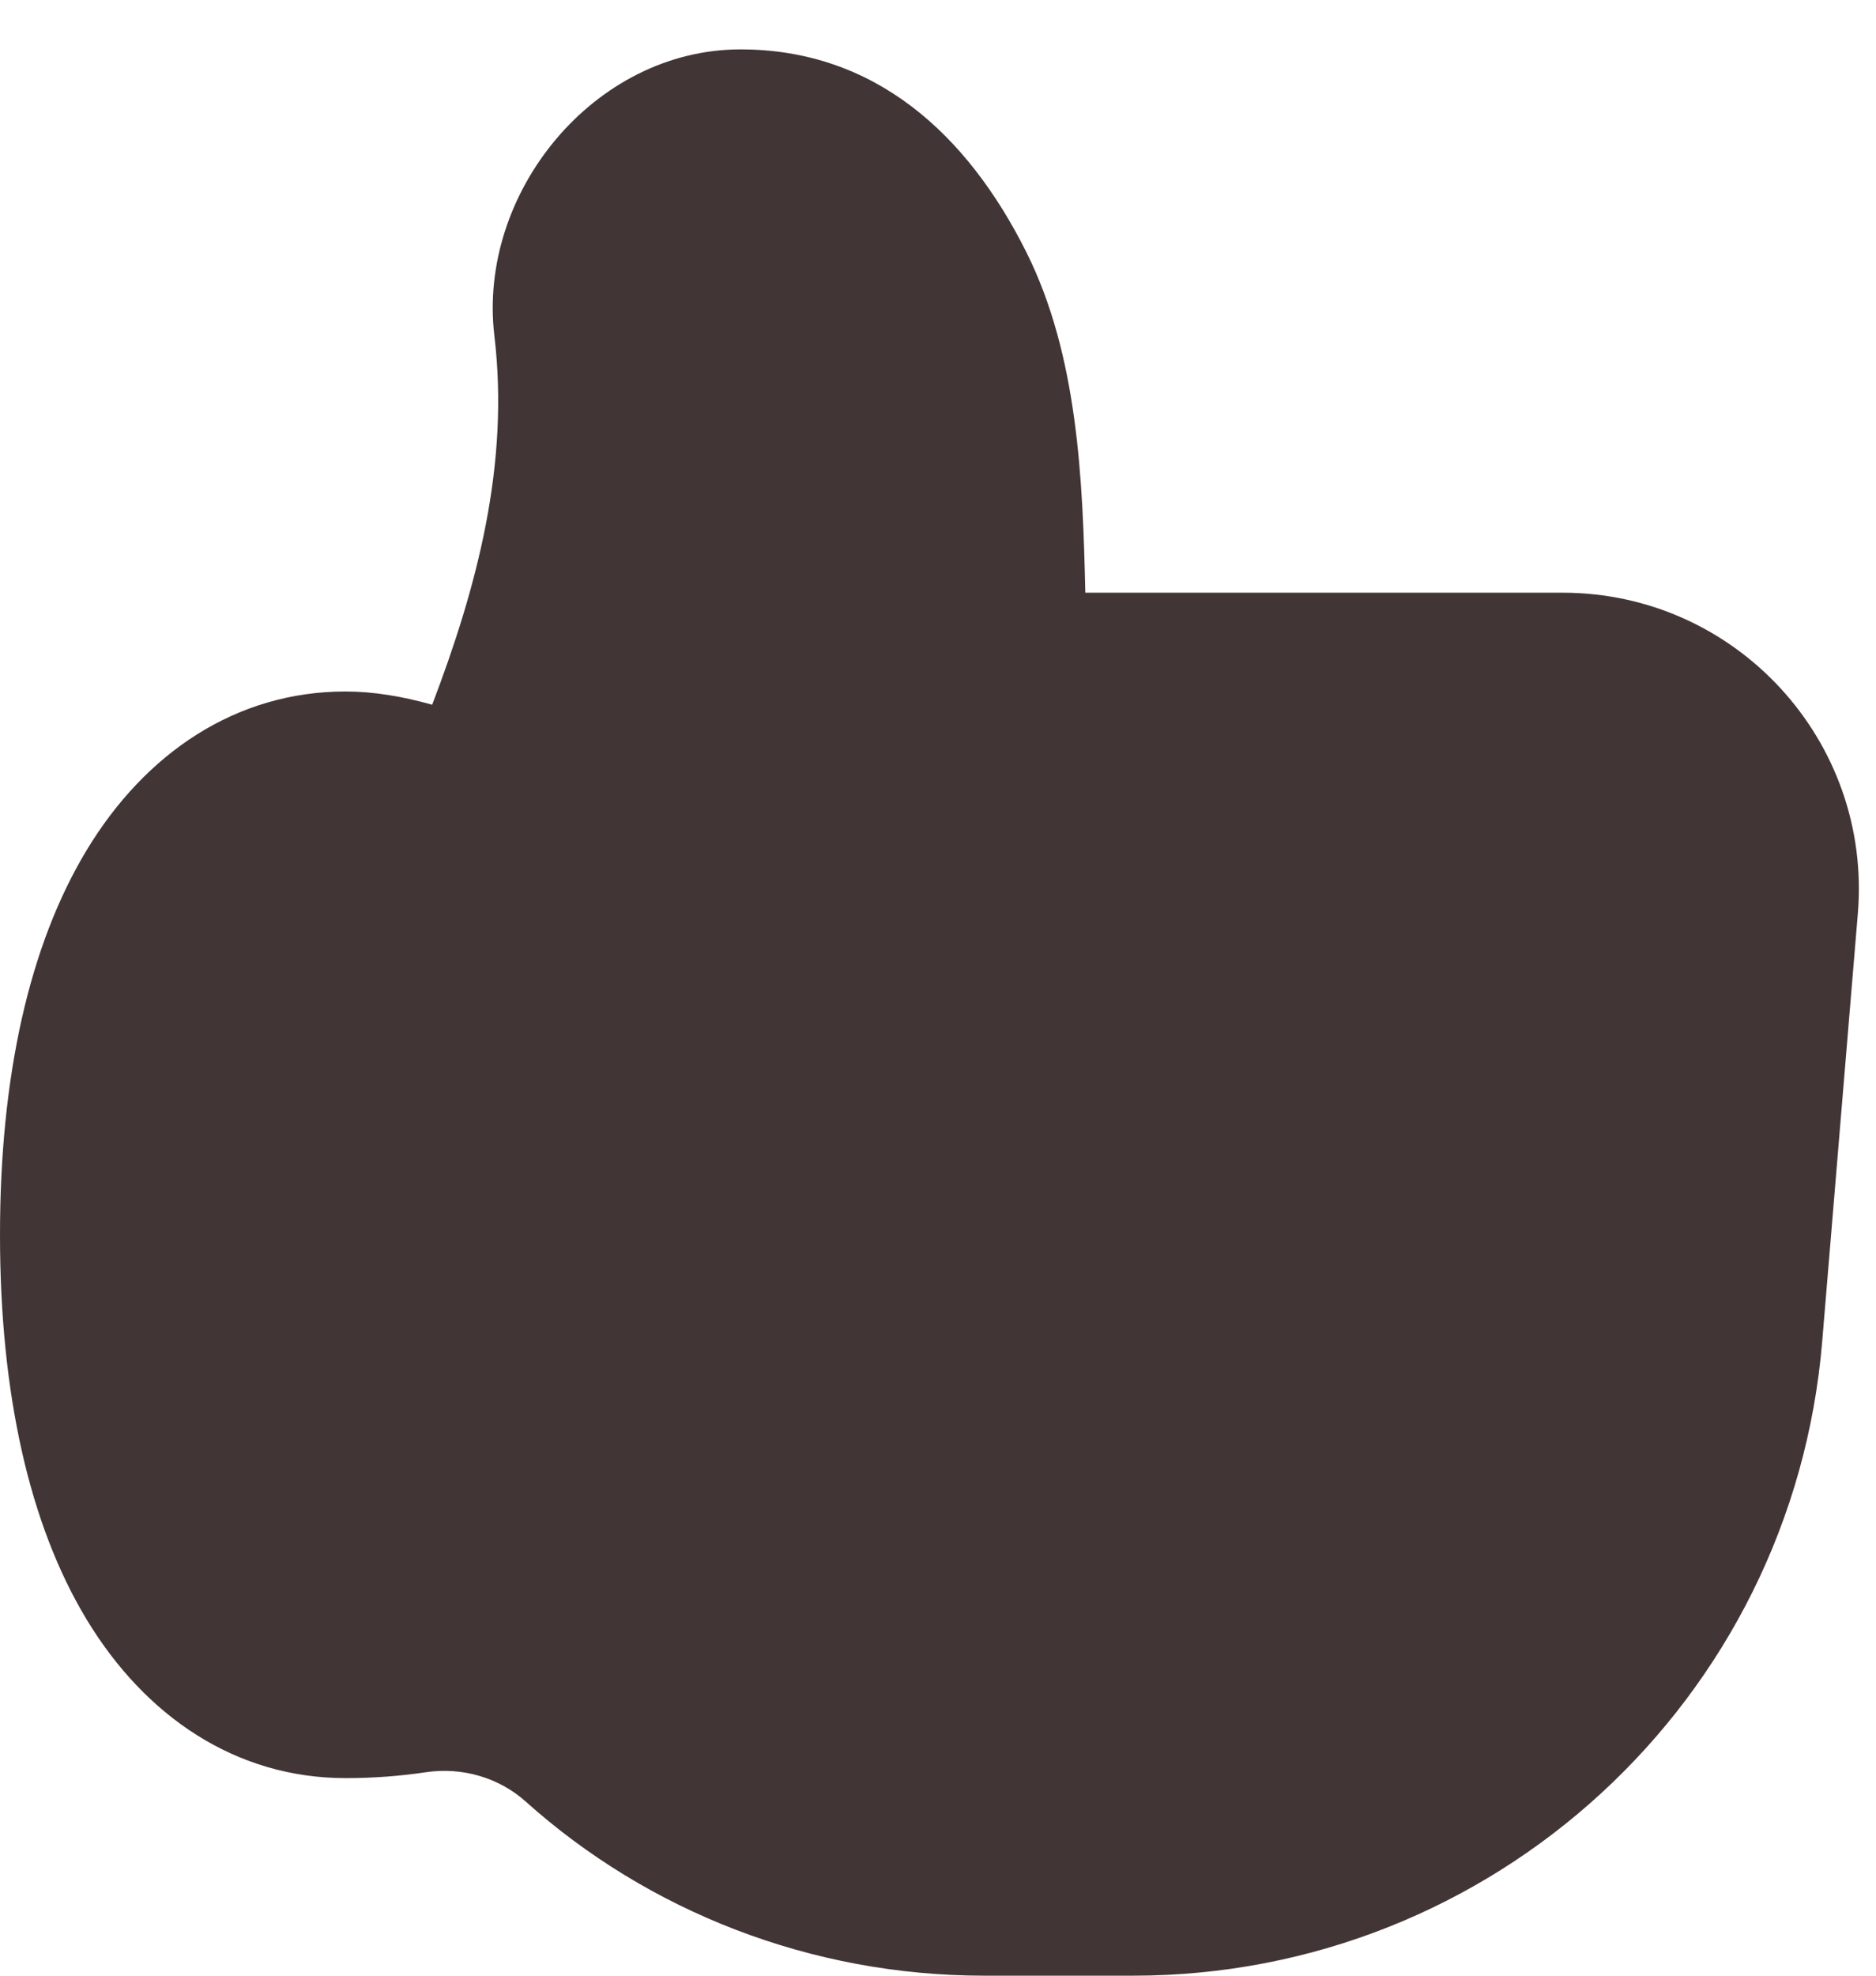 <svg width="19" height="20" viewBox="0 0 19 20" fill="none" xmlns="http://www.w3.org/2000/svg">
<path fill-rule="evenodd" clip-rule="evenodd" d="M7.5 0.5C8.856 0.5 9.794 1.352 10.395 2.553C10.917 3.598 10.966 4.853 10.992 6H15.826C17.581 6 18.962 7.5 18.816 9.249L18.455 13.581C18.153 17.209 15.12 20 11.479 20H9.967C8.21 20 6.563 19.347 5.325 18.238C5.052 17.993 4.679 17.887 4.316 17.94C4.05 17.98 3.777 18 3.5 18C2.392 18 1.472 17.379 0.876 16.392C0.297 15.432 0 14.107 0 12.5C0 10.894 0.297 9.569 0.876 8.609C1.472 7.621 2.392 7 3.5 7C3.781 7 4.079 7.05 4.377 7.134C4.835 5.934 5.161 4.697 5.007 3.399C4.835 1.954 6.016 0.5 7.5 0.5Z" fill="#423535"/>
</svg>
